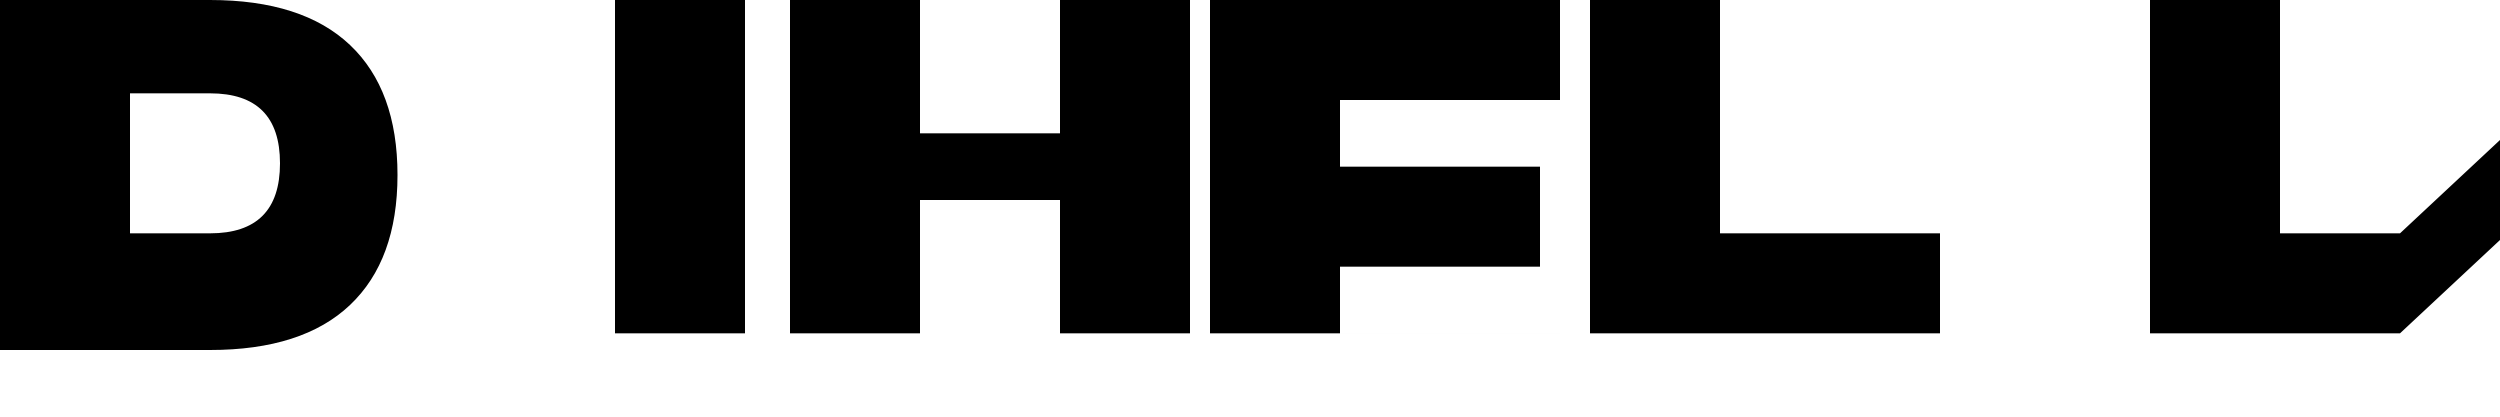 <svg width="300" height="50" viewBox="0 0 300 50" fill="none" xmlns="http://www.w3.org/2000/svg">
  <path d="M0 40V0h25.2c7.4 0 13 1.8 16.8 5.4 3.8 3.6 5.7 8.8 5.7 15.6 0 6.8-1.9 12-5.7 15.6-3.8 3.6-9.4 5.4-16.8 5.4H0zm15.6-12h9.6c2.8 0 4.9-.7 6.3-2.1 1.4-1.4 2.1-3.5 2.1-6.3 0-2.8-.7-4.9-2.1-6.3-1.4-1.4-3.5-2.1-6.3-2.1h-9.6v16.8z" fill="currentColor"/>
  <path d="M89.4 40h-15.6V0h15.6v40zM142.8 40h-15.6V24h-16.8v16h-15.6V0h15.6v16h16.8V0h15.6v40z" fill="currentColor"/>
  <path d="M187.2 40h-42V0h42v12h-26.4v8h24v12h-24v8h26.4v-8z" fill="currentColor"/>
  <path d="M232.8 40h-42V0h15.6v28h26.4v12z" fill="currentColor"/>
  <path d="M300 28.8l-12 11.2h-30v-40h15.6v28h14.4l12-11.2v12z" fill="currentColor"/>
</svg>